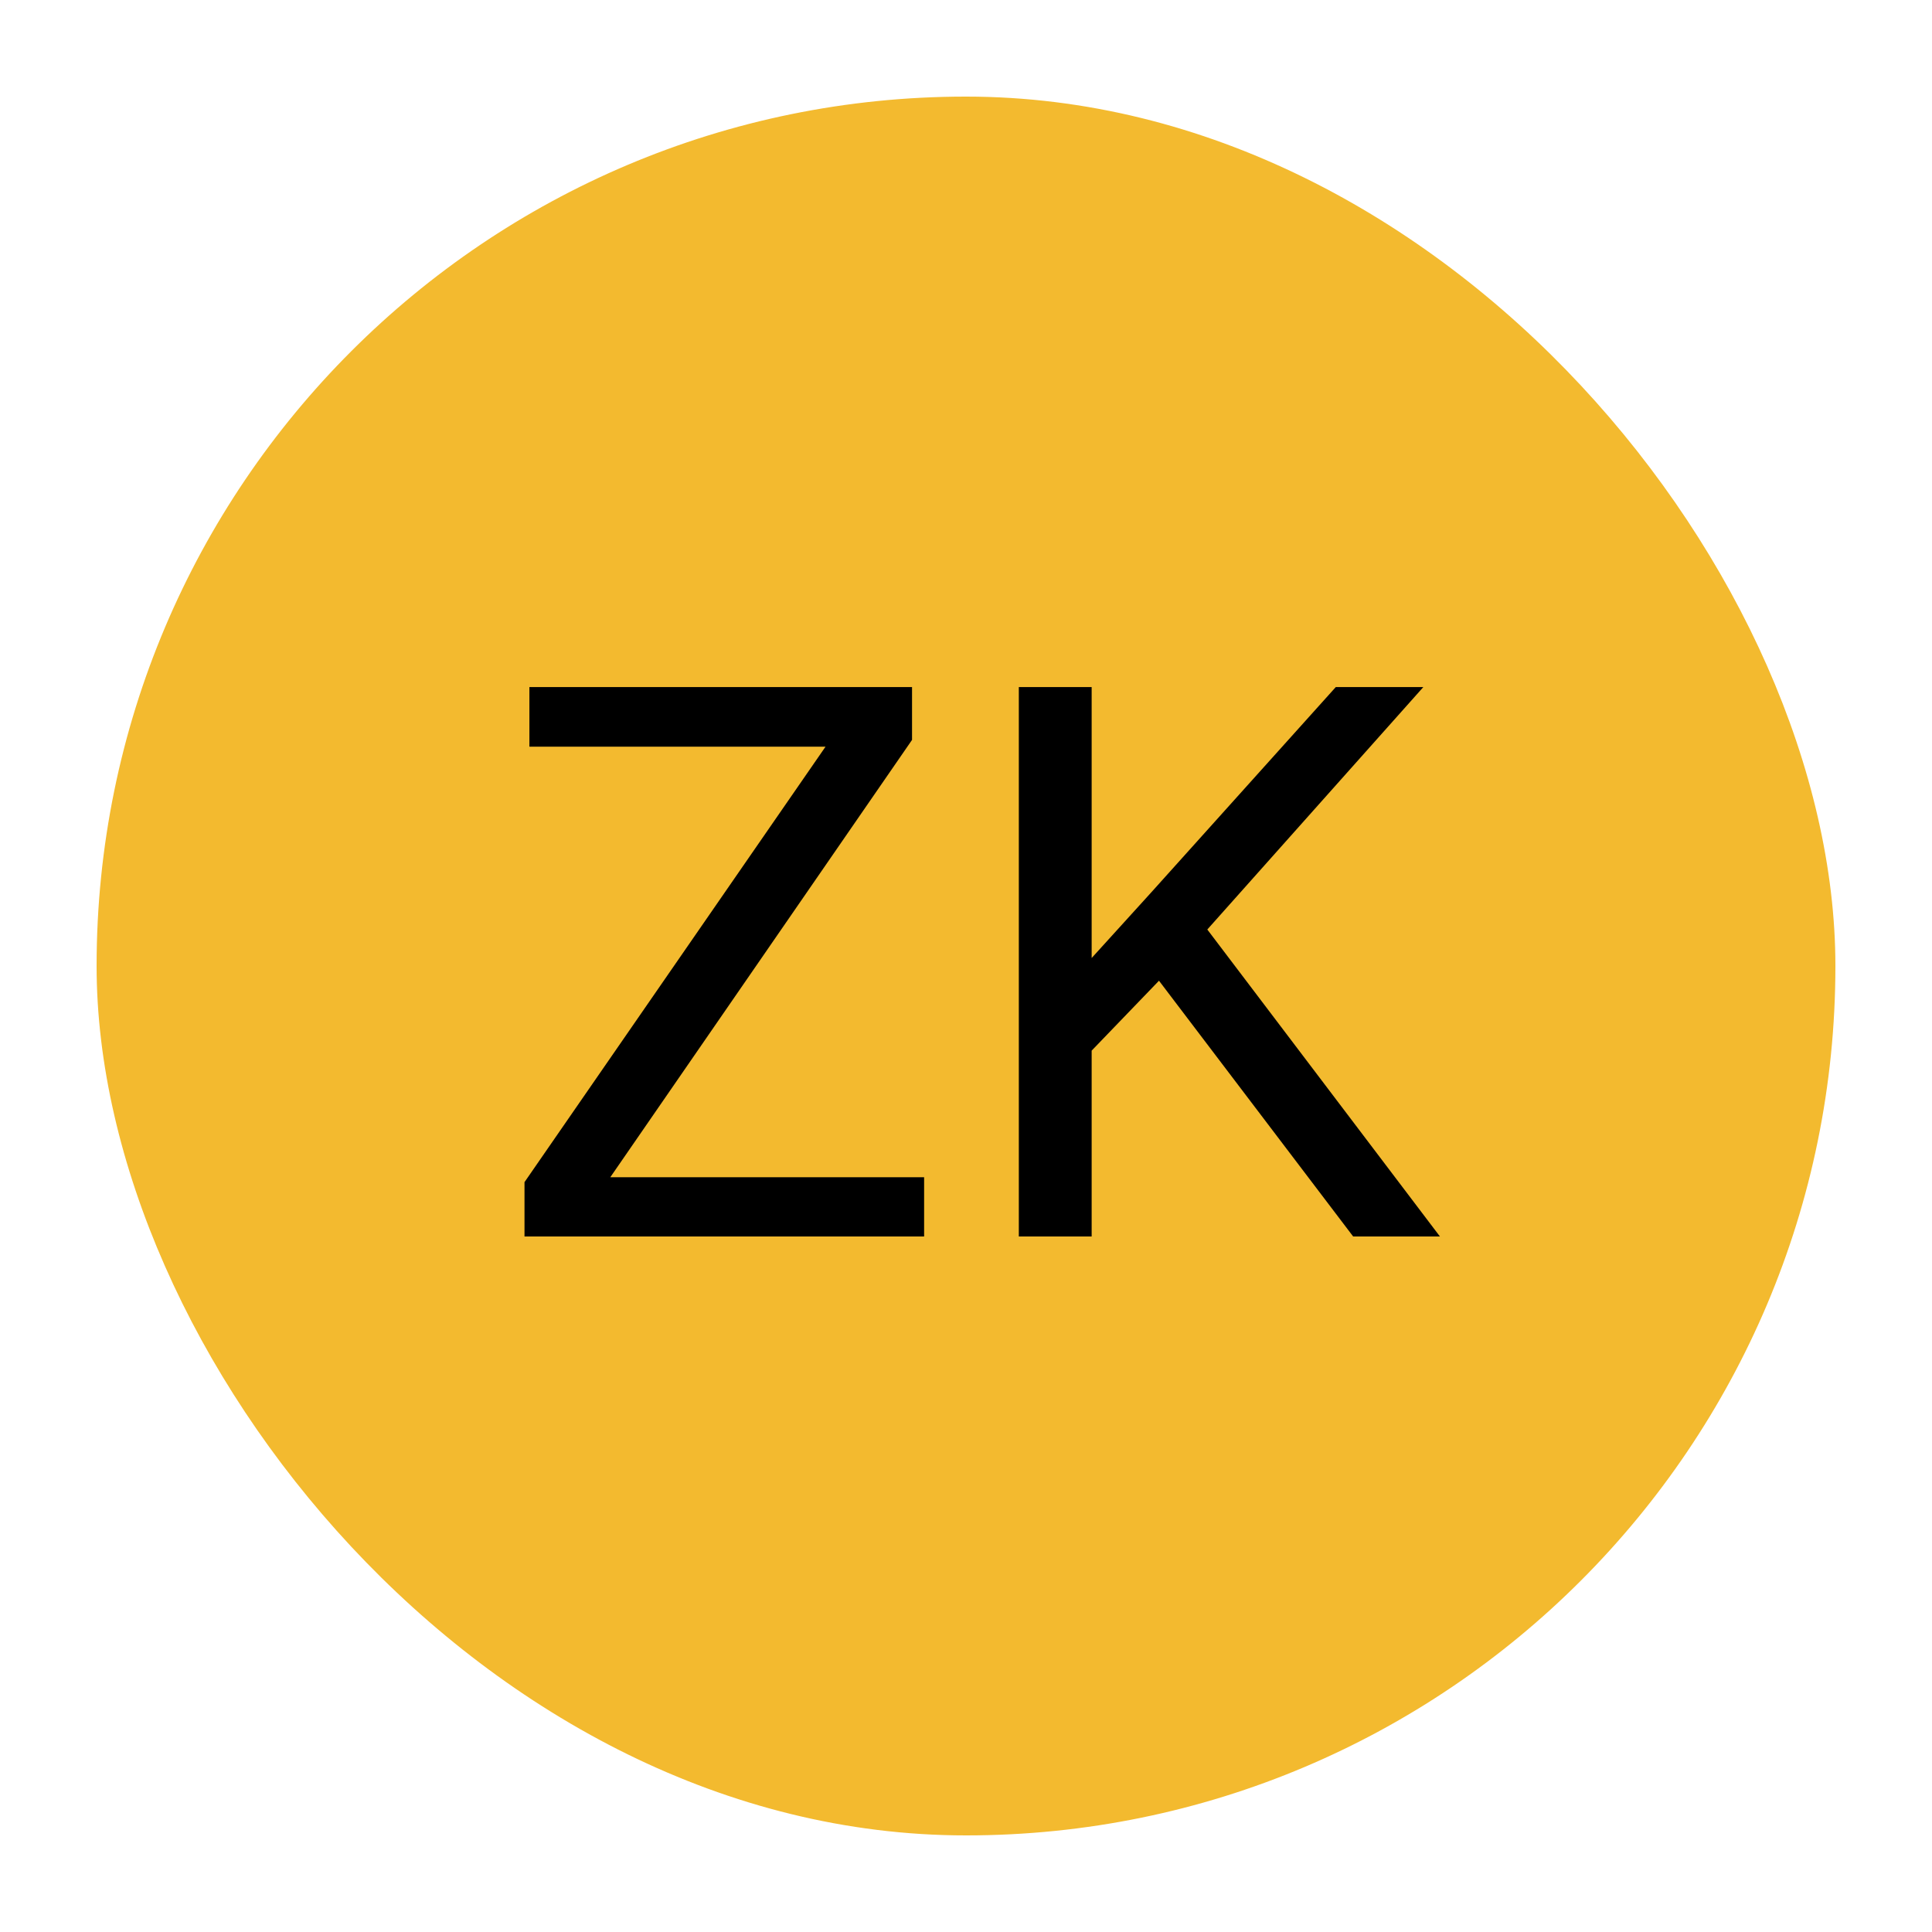 <svg width="100" height="100" viewBox="0 0 100 100" fill="none" xmlns="http://www.w3.org/2000/svg">
<rect x="5" y="5" width="90" height="90" rx="45" fill="#F3BA2F"/>
<circle cx="50" cy="50" r="42" fill="#F3BA2F"/>
<path d="M47.832 60.934V64H28.574V60.934H47.832ZM47.207 38.297L29.473 64H27.148V61.188L44.863 35.562H47.207V38.297ZM45.605 35.562V38.648H27.402V35.562H45.605ZM56.504 35.562V64H52.734V35.562H56.504ZM73.672 35.562L61.855 48.824L55.215 55.719L54.59 51.695L59.59 46.188L69.141 35.562H73.672ZM70.039 64L59.512 50.133L61.758 47.145L74.531 64H70.039Z" fill="black"/>
</svg>
